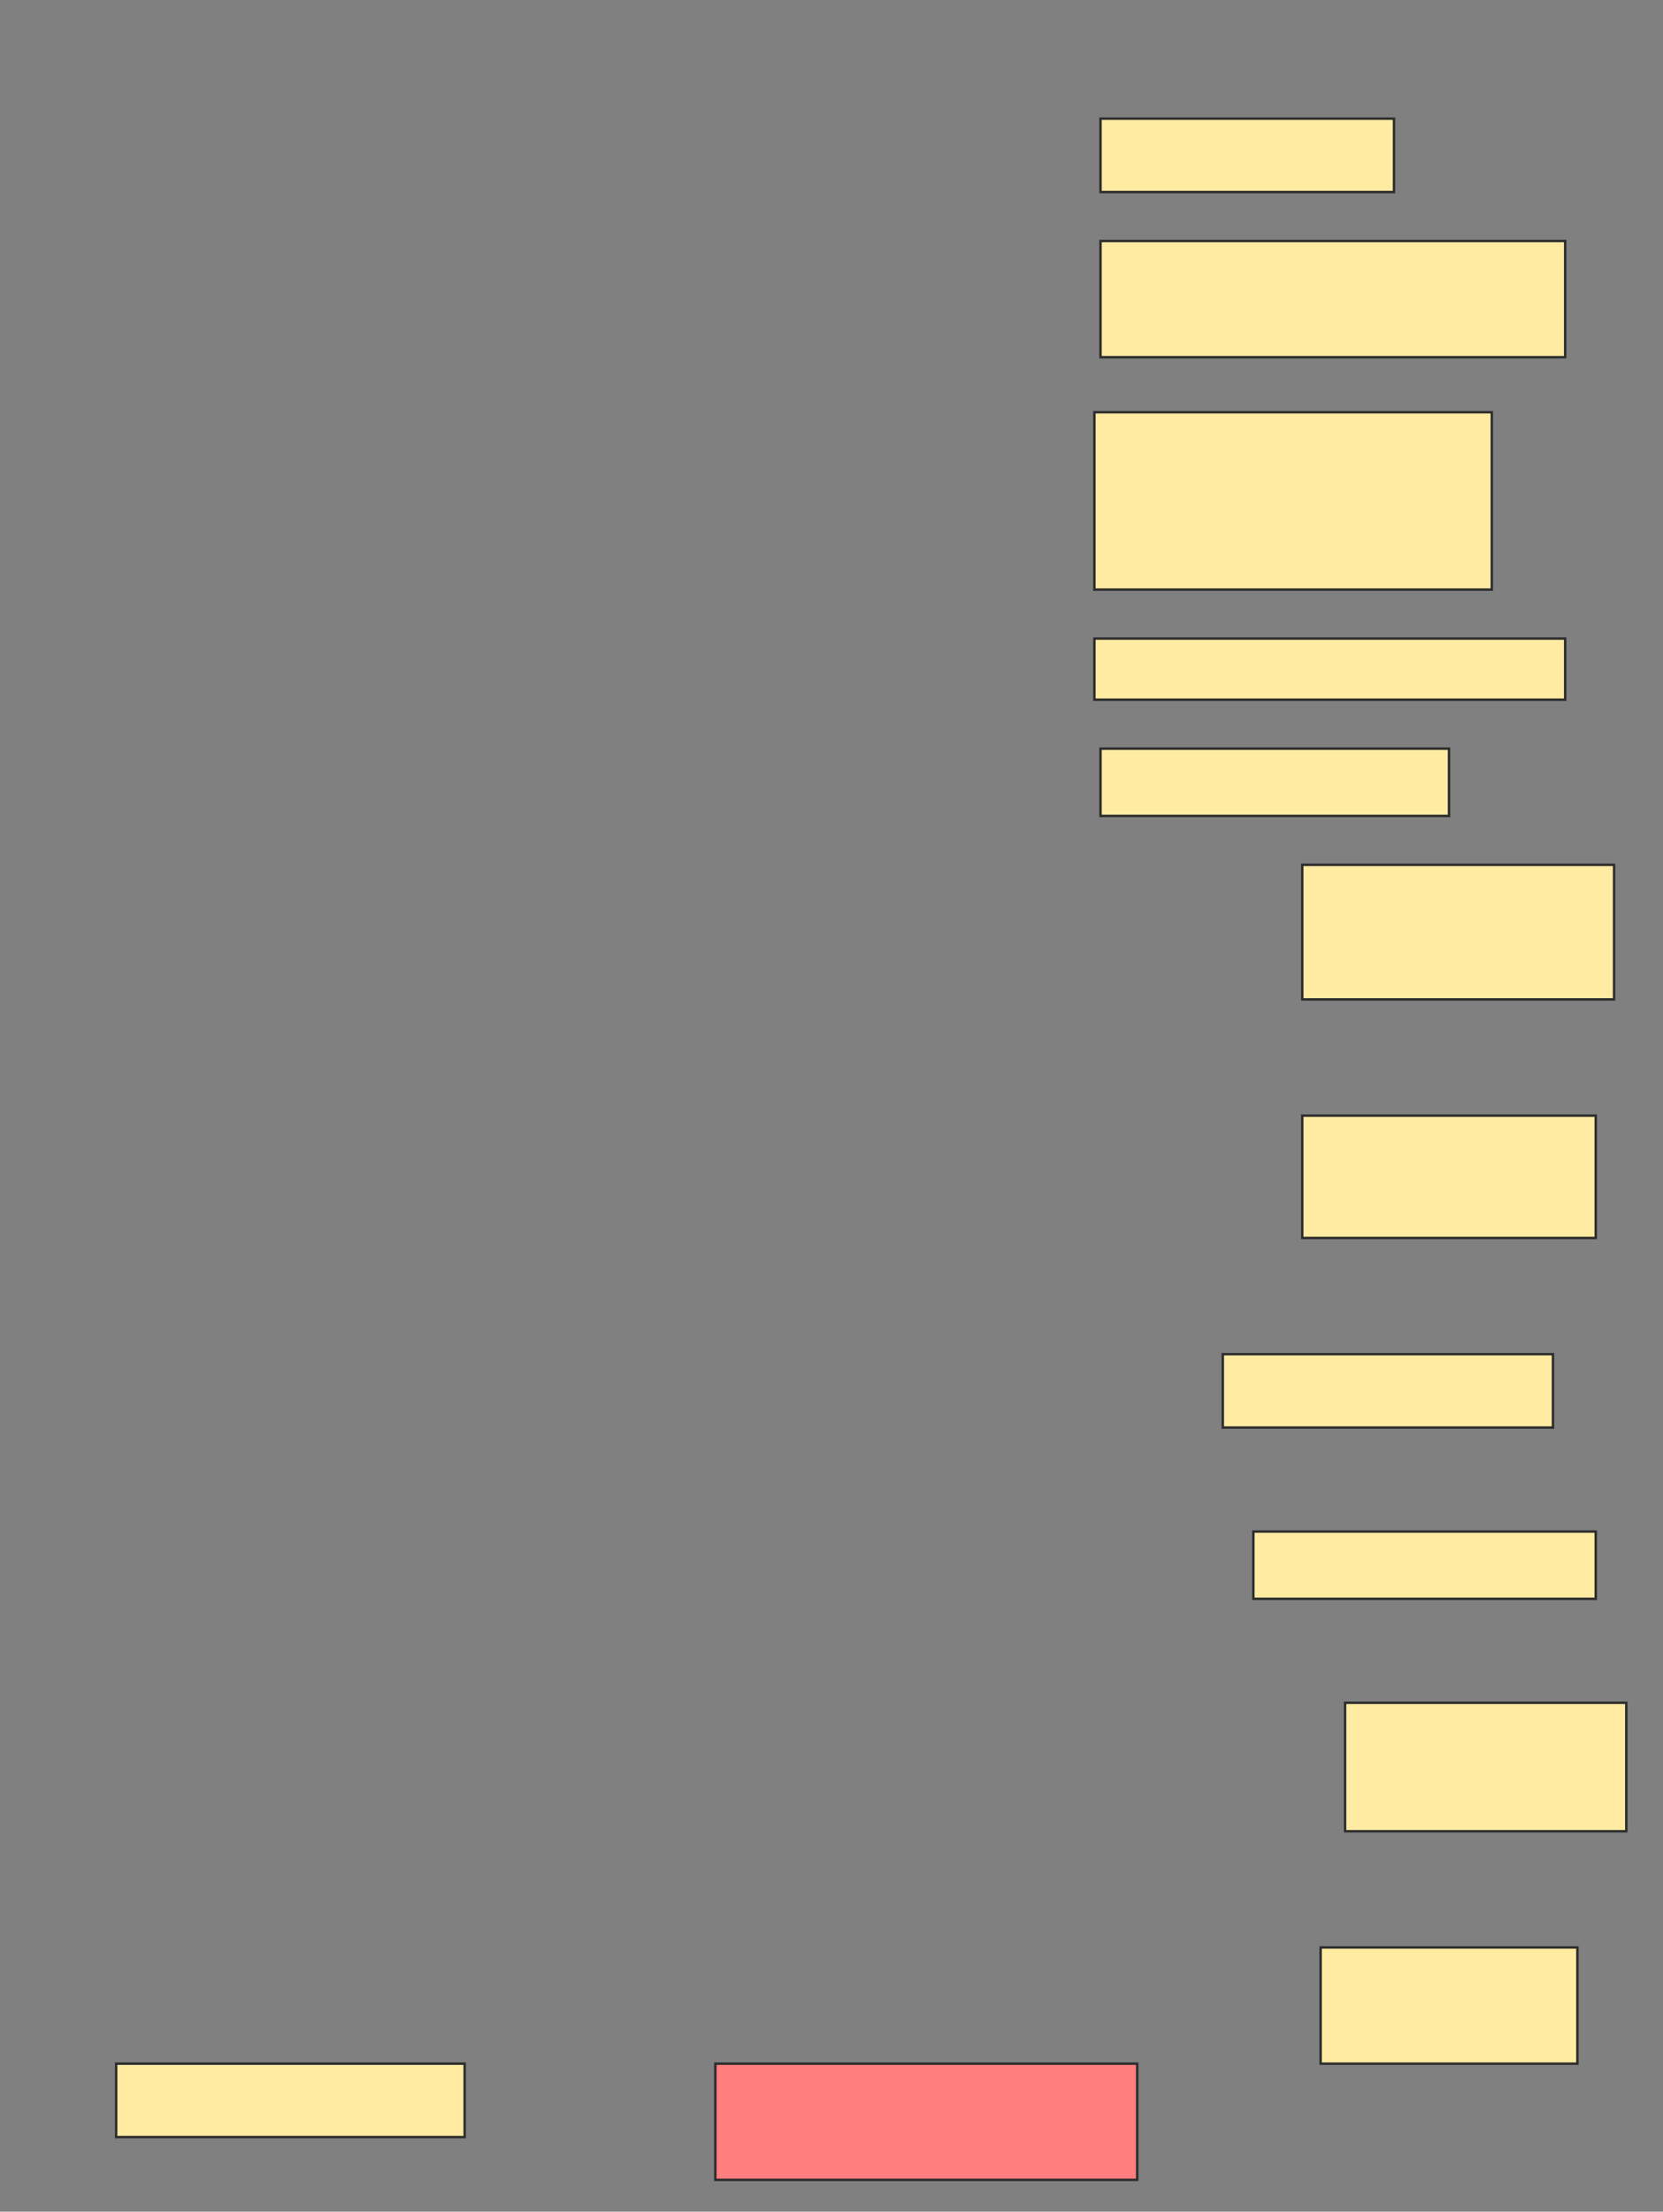 <svg height="904" width="680" xmlns="http://www.w3.org/2000/svg">
 <rect width="100%" height="100%" fill="#808080" stroke="none"/>
 <!-- Created with Image Occlusion Enhanced -->
 <g>
  <title>Labels</title>
 </g>
 <g>
  <title>Masks</title>
  <rect fill="#FFEBA2" height="30" id="d2a4136956b14bb0b89a172d8937f2af-ao-1" stroke="#2D2D2D" width="120" x="450" y="48.5"/>
  <rect fill="#FFEBA2" height="47.5" id="d2a4136956b14bb0b89a172d8937f2af-ao-2" stroke="#2D2D2D" width="190" x="450" y="98.5"/>
  <rect fill="#FFEBA2" height="72.5" id="d2a4136956b14bb0b89a172d8937f2af-ao-3" stroke="#2D2D2D" width="162.5" x="447.5" y="168.5"/>
  <rect fill="#FFEBA2" height="25" id="d2a4136956b14bb0b89a172d8937f2af-ao-4" stroke="#2D2D2D" width="192.5" x="447.5" y="261"/>
  <rect fill="#FFEBA2" height="27.5" id="d2a4136956b14bb0b89a172d8937f2af-ao-5" stroke="#2D2D2D" width="142.5" x="450" y="306"/>
  <rect fill="#FFEBA2" height="55" id="d2a4136956b14bb0b89a172d8937f2af-ao-6" stroke="#2D2D2D" width="127.5" x="532.5" y="353.5"/>
  <rect fill="#FFEBA2" height="50" id="d2a4136956b14bb0b89a172d8937f2af-ao-7" stroke="#2D2D2D" width="120" x="532.5" y="456"/>
  <rect fill="#FFEBA2" height="30" id="d2a4136956b14bb0b89a172d8937f2af-ao-8" stroke="#2D2D2D" width="135" x="500" y="553.5"/>
  <rect fill="#FFEBA2" height="27.5" id="d2a4136956b14bb0b89a172d8937f2af-ao-9" stroke="#2D2D2D" width="140" x="512.5" y="626"/>
  <rect fill="#FFEBA2" height="52.5" id="d2a4136956b14bb0b89a172d8937f2af-ao-10" stroke="#2D2D2D" width="115" x="550" y="696"/>
  <rect fill="#FFEBA2" height="47.5" id="d2a4136956b14bb0b89a172d8937f2af-ao-11" stroke="#2D2D2D" width="105" x="540" y="796"/>
  <rect class="qshape" fill="#FF7E7E" height="47.5" id="d2a4136956b14bb0b89a172d8937f2af-ao-12" stroke="#2D2D2D" width="172.5" x="292.5" y="843.5"/>
  <rect fill="#FFEBA2" height="30" id="d2a4136956b14bb0b89a172d8937f2af-ao-13" stroke="#2D2D2D" stroke-dasharray="null" stroke-linecap="null" stroke-linejoin="null" width="142.5" x="47.5" y="843.5"/>
 </g>
</svg>